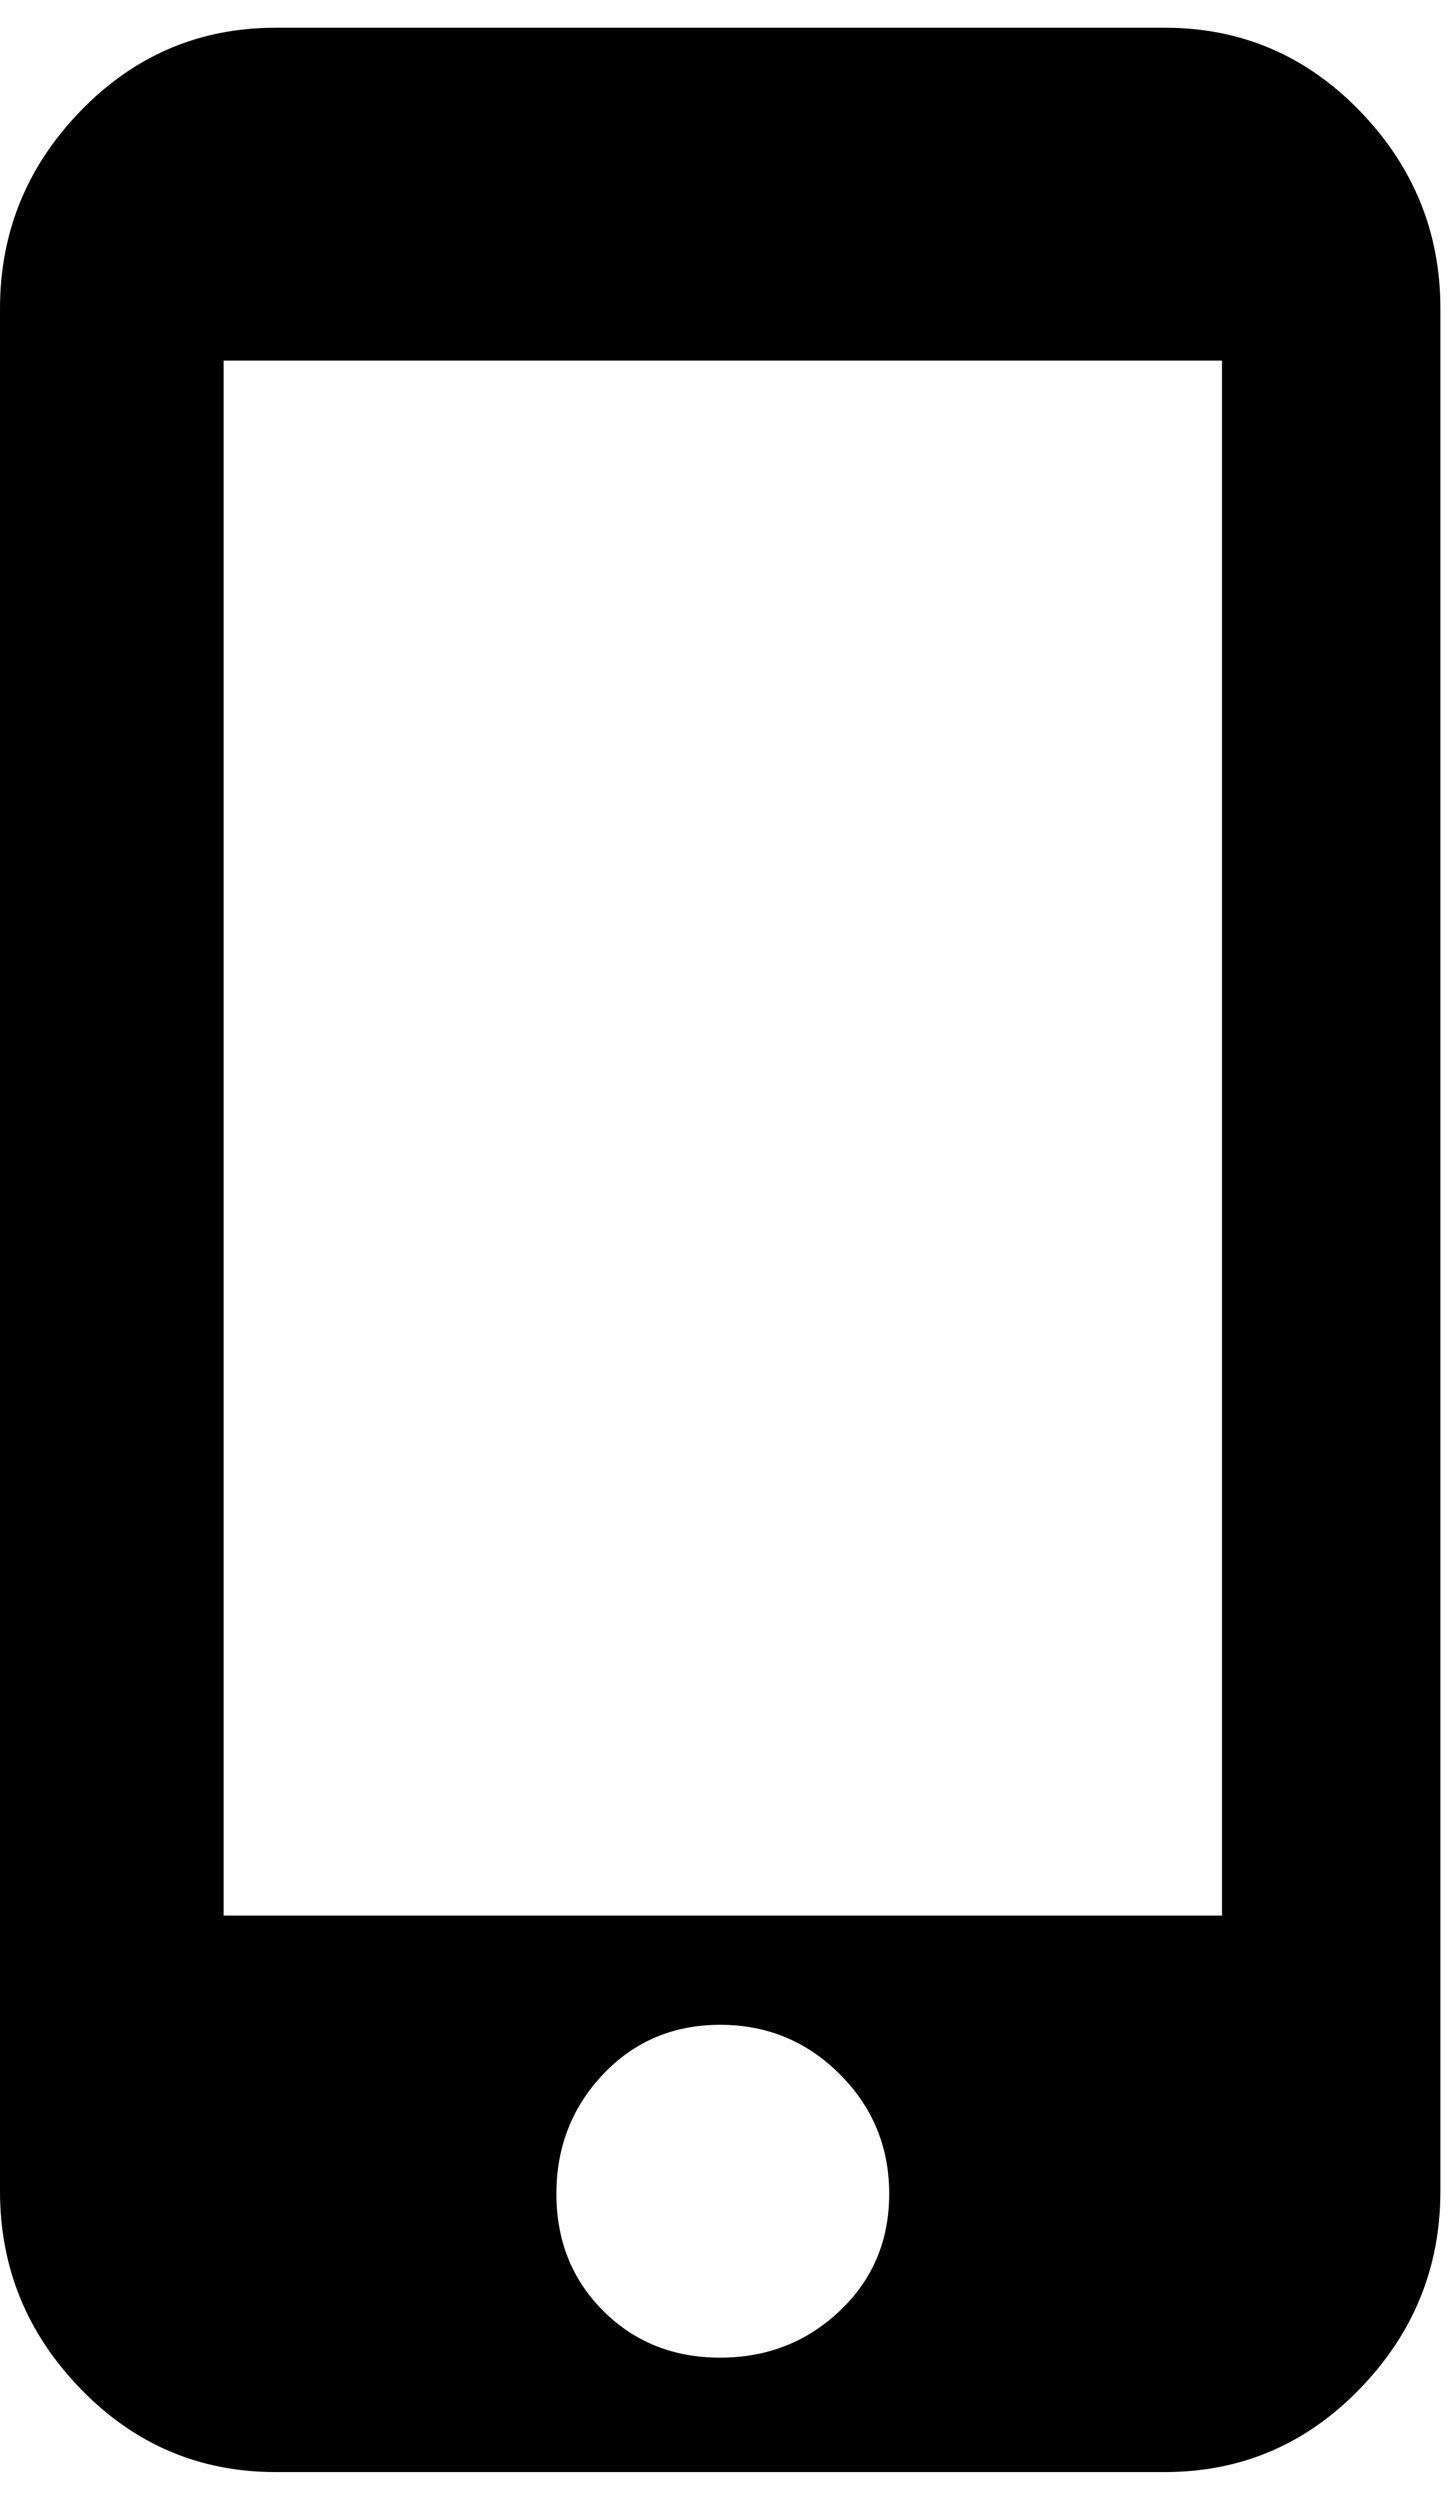 <svg xmlns="http://www.w3.org/2000/svg" width="3em" height="5.15em" viewBox="0 0 280 480"><path fill="currentColor" d="M224 5q22 0 37.5 16T277 59v362q0 22-15.5 38T224 475H53q-22 0-37.5-16T0 421V59q0-22 15.5-38T53 5zm-85.5 448q13.5 0 23-9t9.5-22.5t-9.5-23t-23-9.5t-22.5 9.5t-9 23t9 22.5t22.5 9m96.5-85V69H43v299z"/></svg>